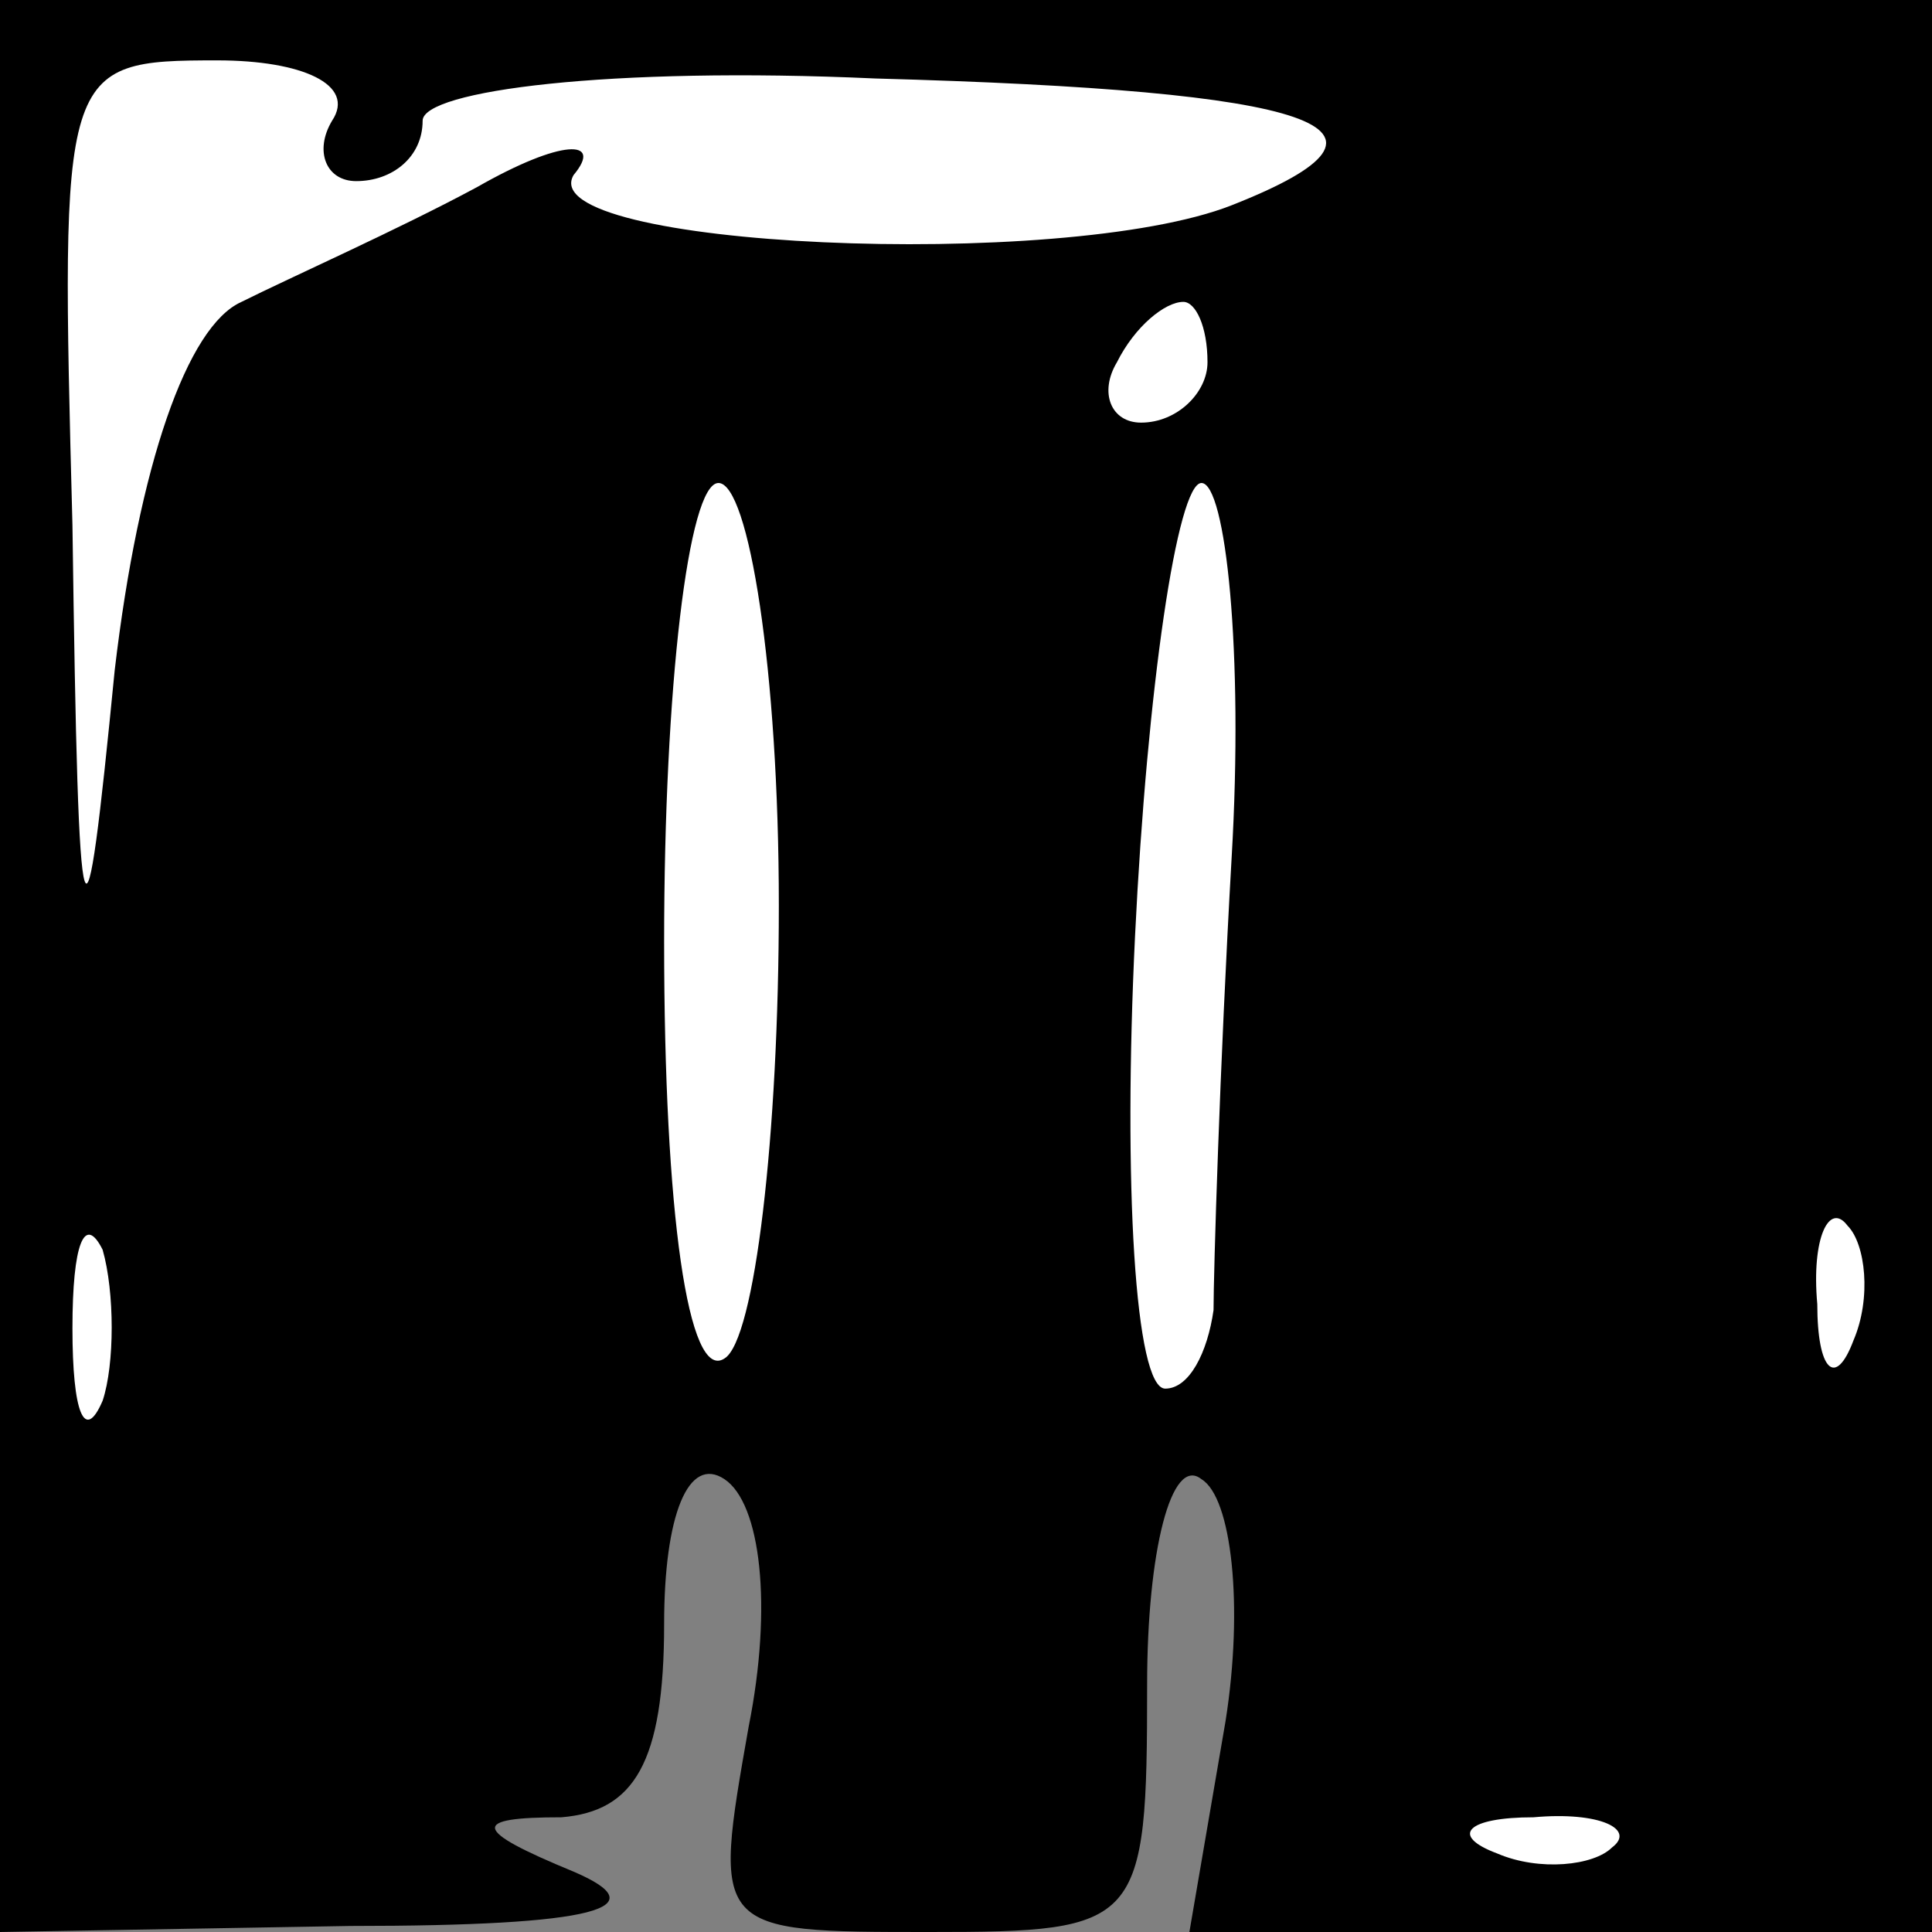 <?xml version="1.0" standalone="no"?>
<!DOCTYPE svg PUBLIC "-//W3C//DTD SVG 20010904//EN"
 "http://www.w3.org/TR/2001/REC-SVG-20010904/DTD/svg10.dtd">
<svg version="1.0" xmlns="http://www.w3.org/2000/svg"
 width="32pt" height="32pt" viewBox="0 0 32 32"
 preserveAspectRatio="xMidYMid meet">
<rect x="0" y="0" width="32" height="32" fill="#808080" stroke="none"/>
<g transform="translate(0,32) scale(0.1,-0.1)"
fill="#000000" stroke="none">
<path fill="#000000" stroke="none" d="M0 160 l0 -160 58 1 c41 0 51 3 37 9
-17 7 -17 9 -2 9 12 1 17 9 17 32 0 18 4 28 10 24 6 -4 8 -21 4 -41 -6 -34 -6
-34 30 -34 35 0 36 1 36 41 0 22 4 38 9 34 5 -3 7 -21 4 -40 l-6 -35 62 0 61
0 0 160 0 160 -160 0 -160 0 0 -160z"/>
<path fill="#ffffff" stroke="none" d="M55 300 c-3 -5 -1 -10 4 -10 6 0 11 4
11 10 0 5 31 9 75 7 73 -2 92 -8 59 -21 -28 -11 -116 -7 -109 5 5 6 -2 6 -16
-2 -13 -7 -31 -15 -39 -19 -9 -4 -17 -27 -21 -61 -5 -51 -6 -50 -7 24 -2 76
-2 77 24 77 14 0 23 -4 19 -10z"/>
<path fill="#ffffff" stroke="none" d="M200 260 c0 -5 -5 -10 -11 -10 -5 0 -7
5 -4 10 3 6 8 10 11 10 2 0 4 -4 4 -10z"/>
<path fill="#ffffff" stroke="none" d="M129 170 c0 -38 -4 -72 -9 -75 -6 -4
-10 24 -10 69 0 42 4 76 9 76 5 0 10 -31 10 -70z"/>
<path fill="#ffffff" stroke="none" d="M204 178 c-2 -35 -3 -69 -3 -75 -1 -7
-4 -13 -8 -13 -5 0 -7 34 -5 75 2 41 7 75 11 75 4 0 7 -28 5 -62z"/>
<path fill="#ffffff" stroke="none" d="M17 88 c-3 -7 -5 -2 -5 12 0 14 2 19 5
13 2 -7 2 -19 0 -25z"/>
<path fill="#ffffff" stroke="none" d="M307 98 c-3 -8 -6 -5 -6 6 -1 11 2 17
5 13 3 -3 4 -12 1 -19z"/>
<path fill="#ffffff" stroke="none" d="M267 14 c-3 -3 -12 -4 -19 -1 -8 3 -5
6 6 6 11 1 17 -2 13 -5z"/>
</g>
</svg>
